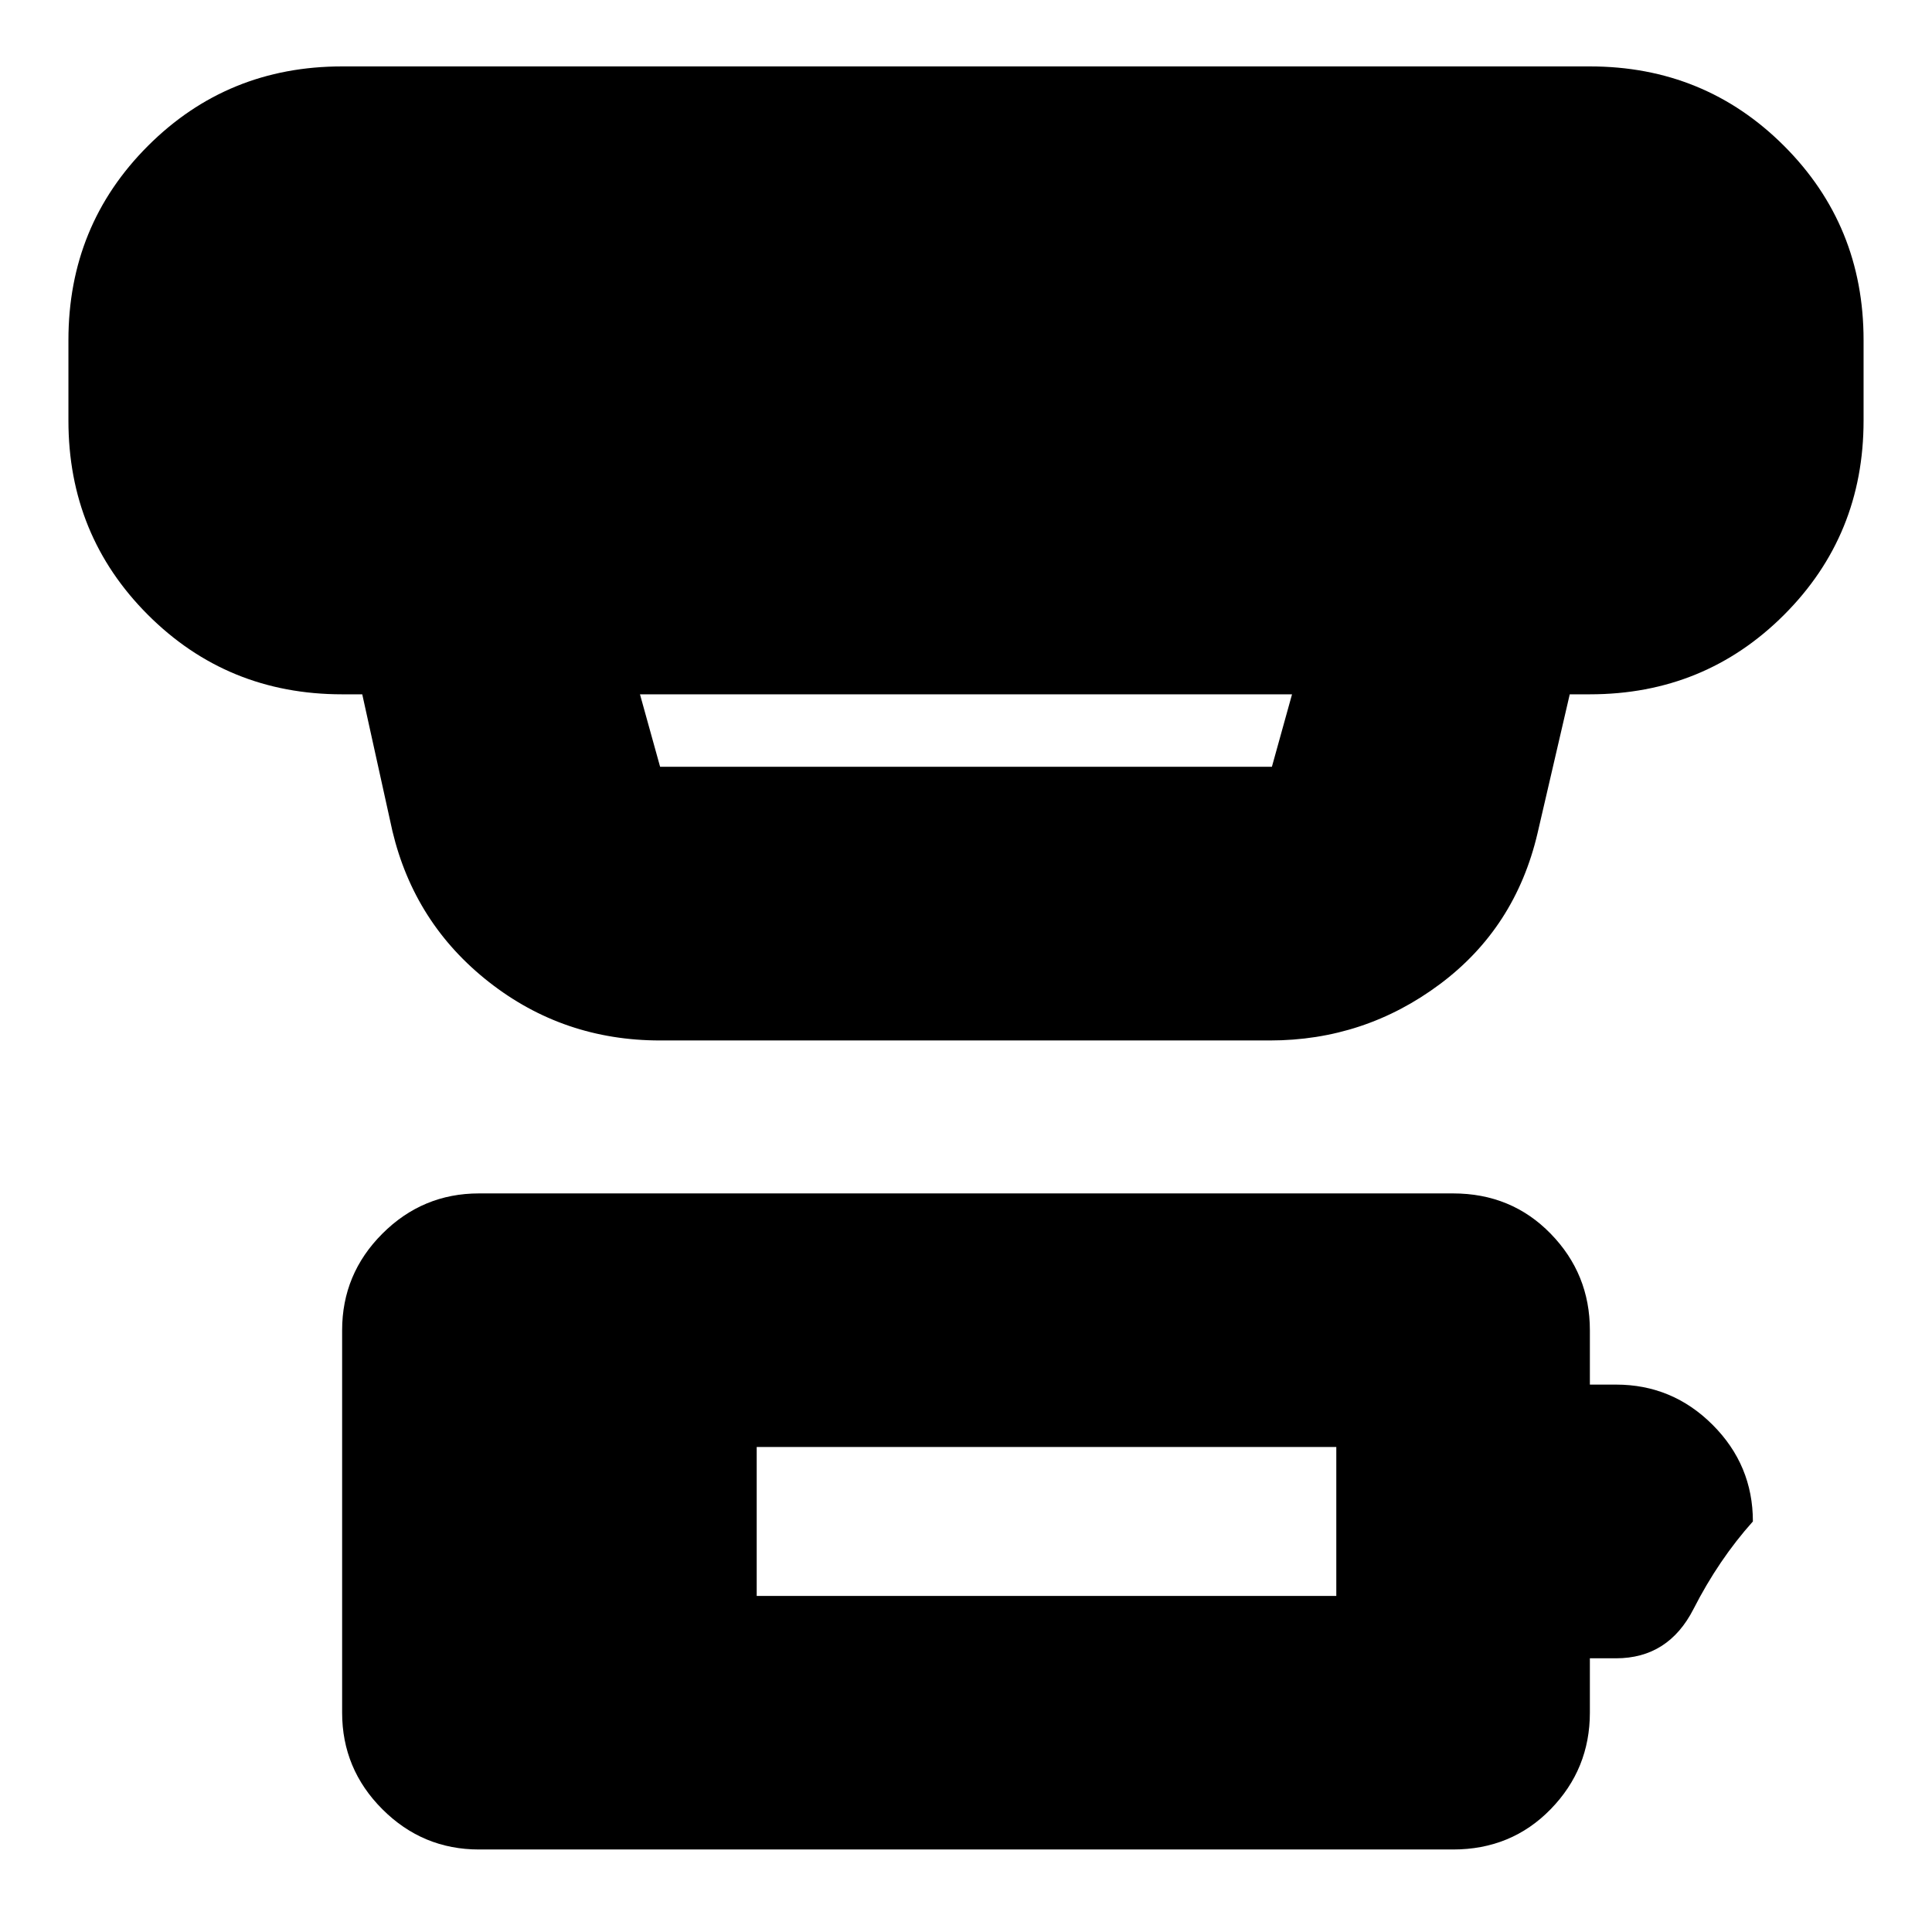<svg xmlns="http://www.w3.org/2000/svg" height="24" viewBox="0 -960 960 960" width="24"><path d="M376-167h288v-74H376v74ZM238-41q-28 0-48-20t-20-48v-190q0-28 20-48t48-20h484q29 0 48.5 20t19.5 48v27h13q28 0 48 20t20 48q-17 19-29.5 43.5T803-136h-13v27q0 28-19.5 48T722-41H238Zm80-574 10 36h304l10-36H318Zm10 172q-48 0-85-29t-48-75l-15-68h-10q-57 0-96.5-39.5T34-751v-40q0-57 39.5-96.5T170-927h620q57 0 96.5 39.5T926-791v40q0 57-39.5 96.5T790-615h-10l-16 69q-11 47-48.5 75T631-443H328Z"/></svg>